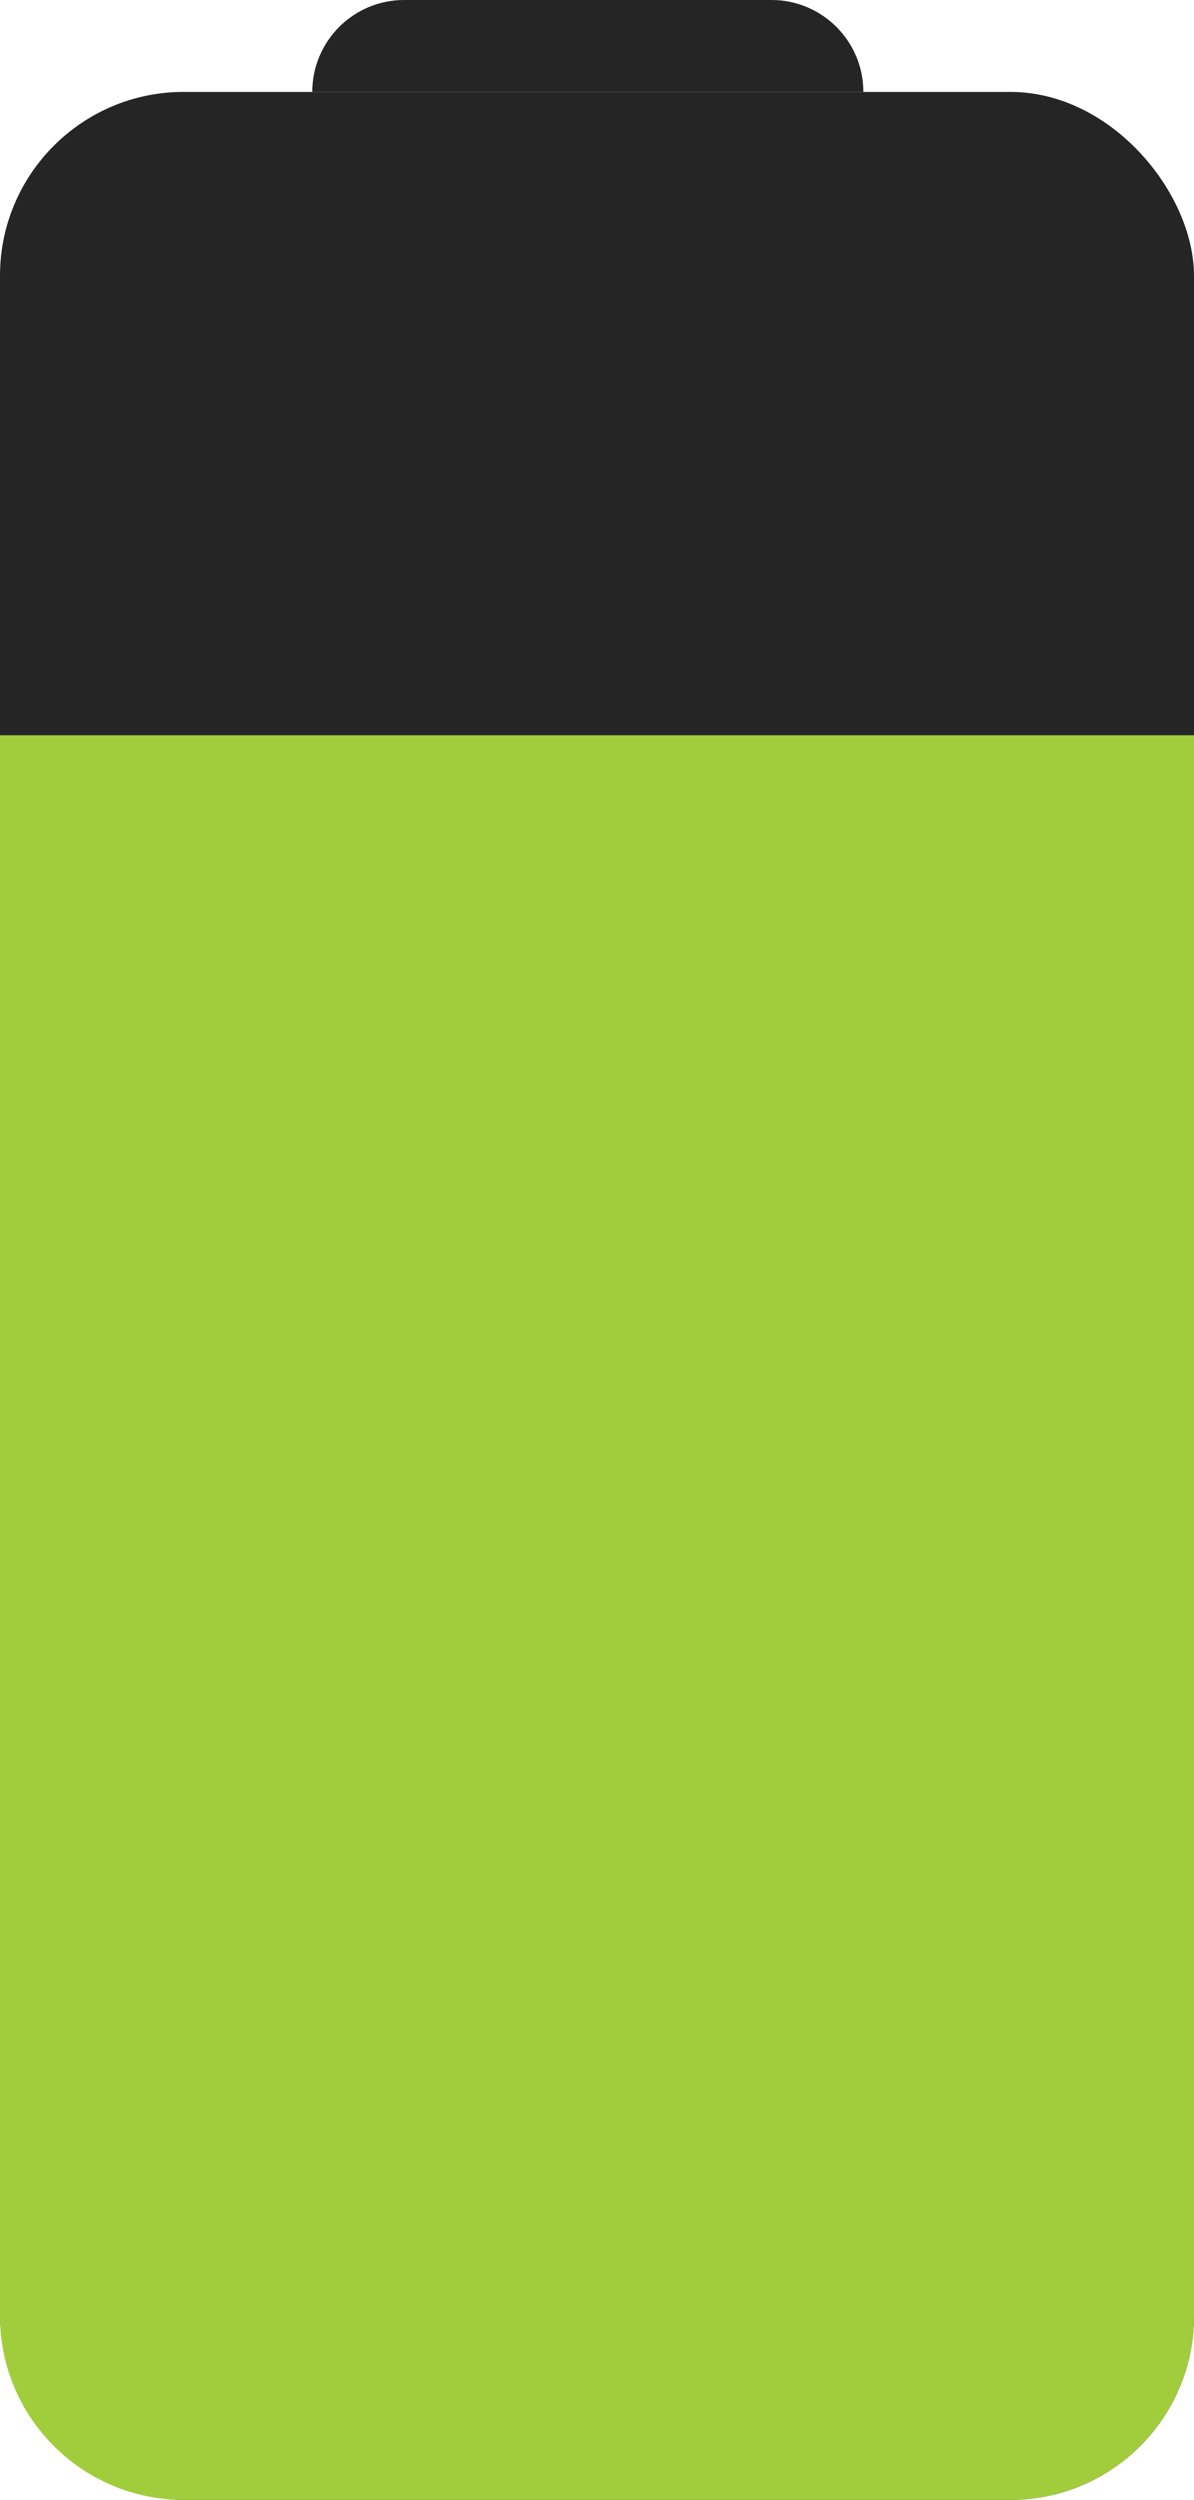 <?xml version="1.0"?>
<svg width="65" height="136" xmlns="http://www.w3.org/2000/svg" xmlns:svg="http://www.w3.org/2000/svg">

 <g class="layer">
  <title>Layer 1</title>
  <rect fill="#252525" height="131" id="svg_1" rx="10" width="65" y="5"/>
  <path d="m17,5c0,-2.76 2.24,-5 5,-5l20,0c2.76,0 5,2.24 5,5l-30,0z" fill="#252525" id="svg_2"/>
  <path d="m0,40l65,0l0,86c0,5.52 -4.48,10 -10,10l-45,0c-5.52,0 -10,-4.48 -10,-10l0,-86z" fill="#a1cd3c" id="svg_3"/>
 </g>
</svg>